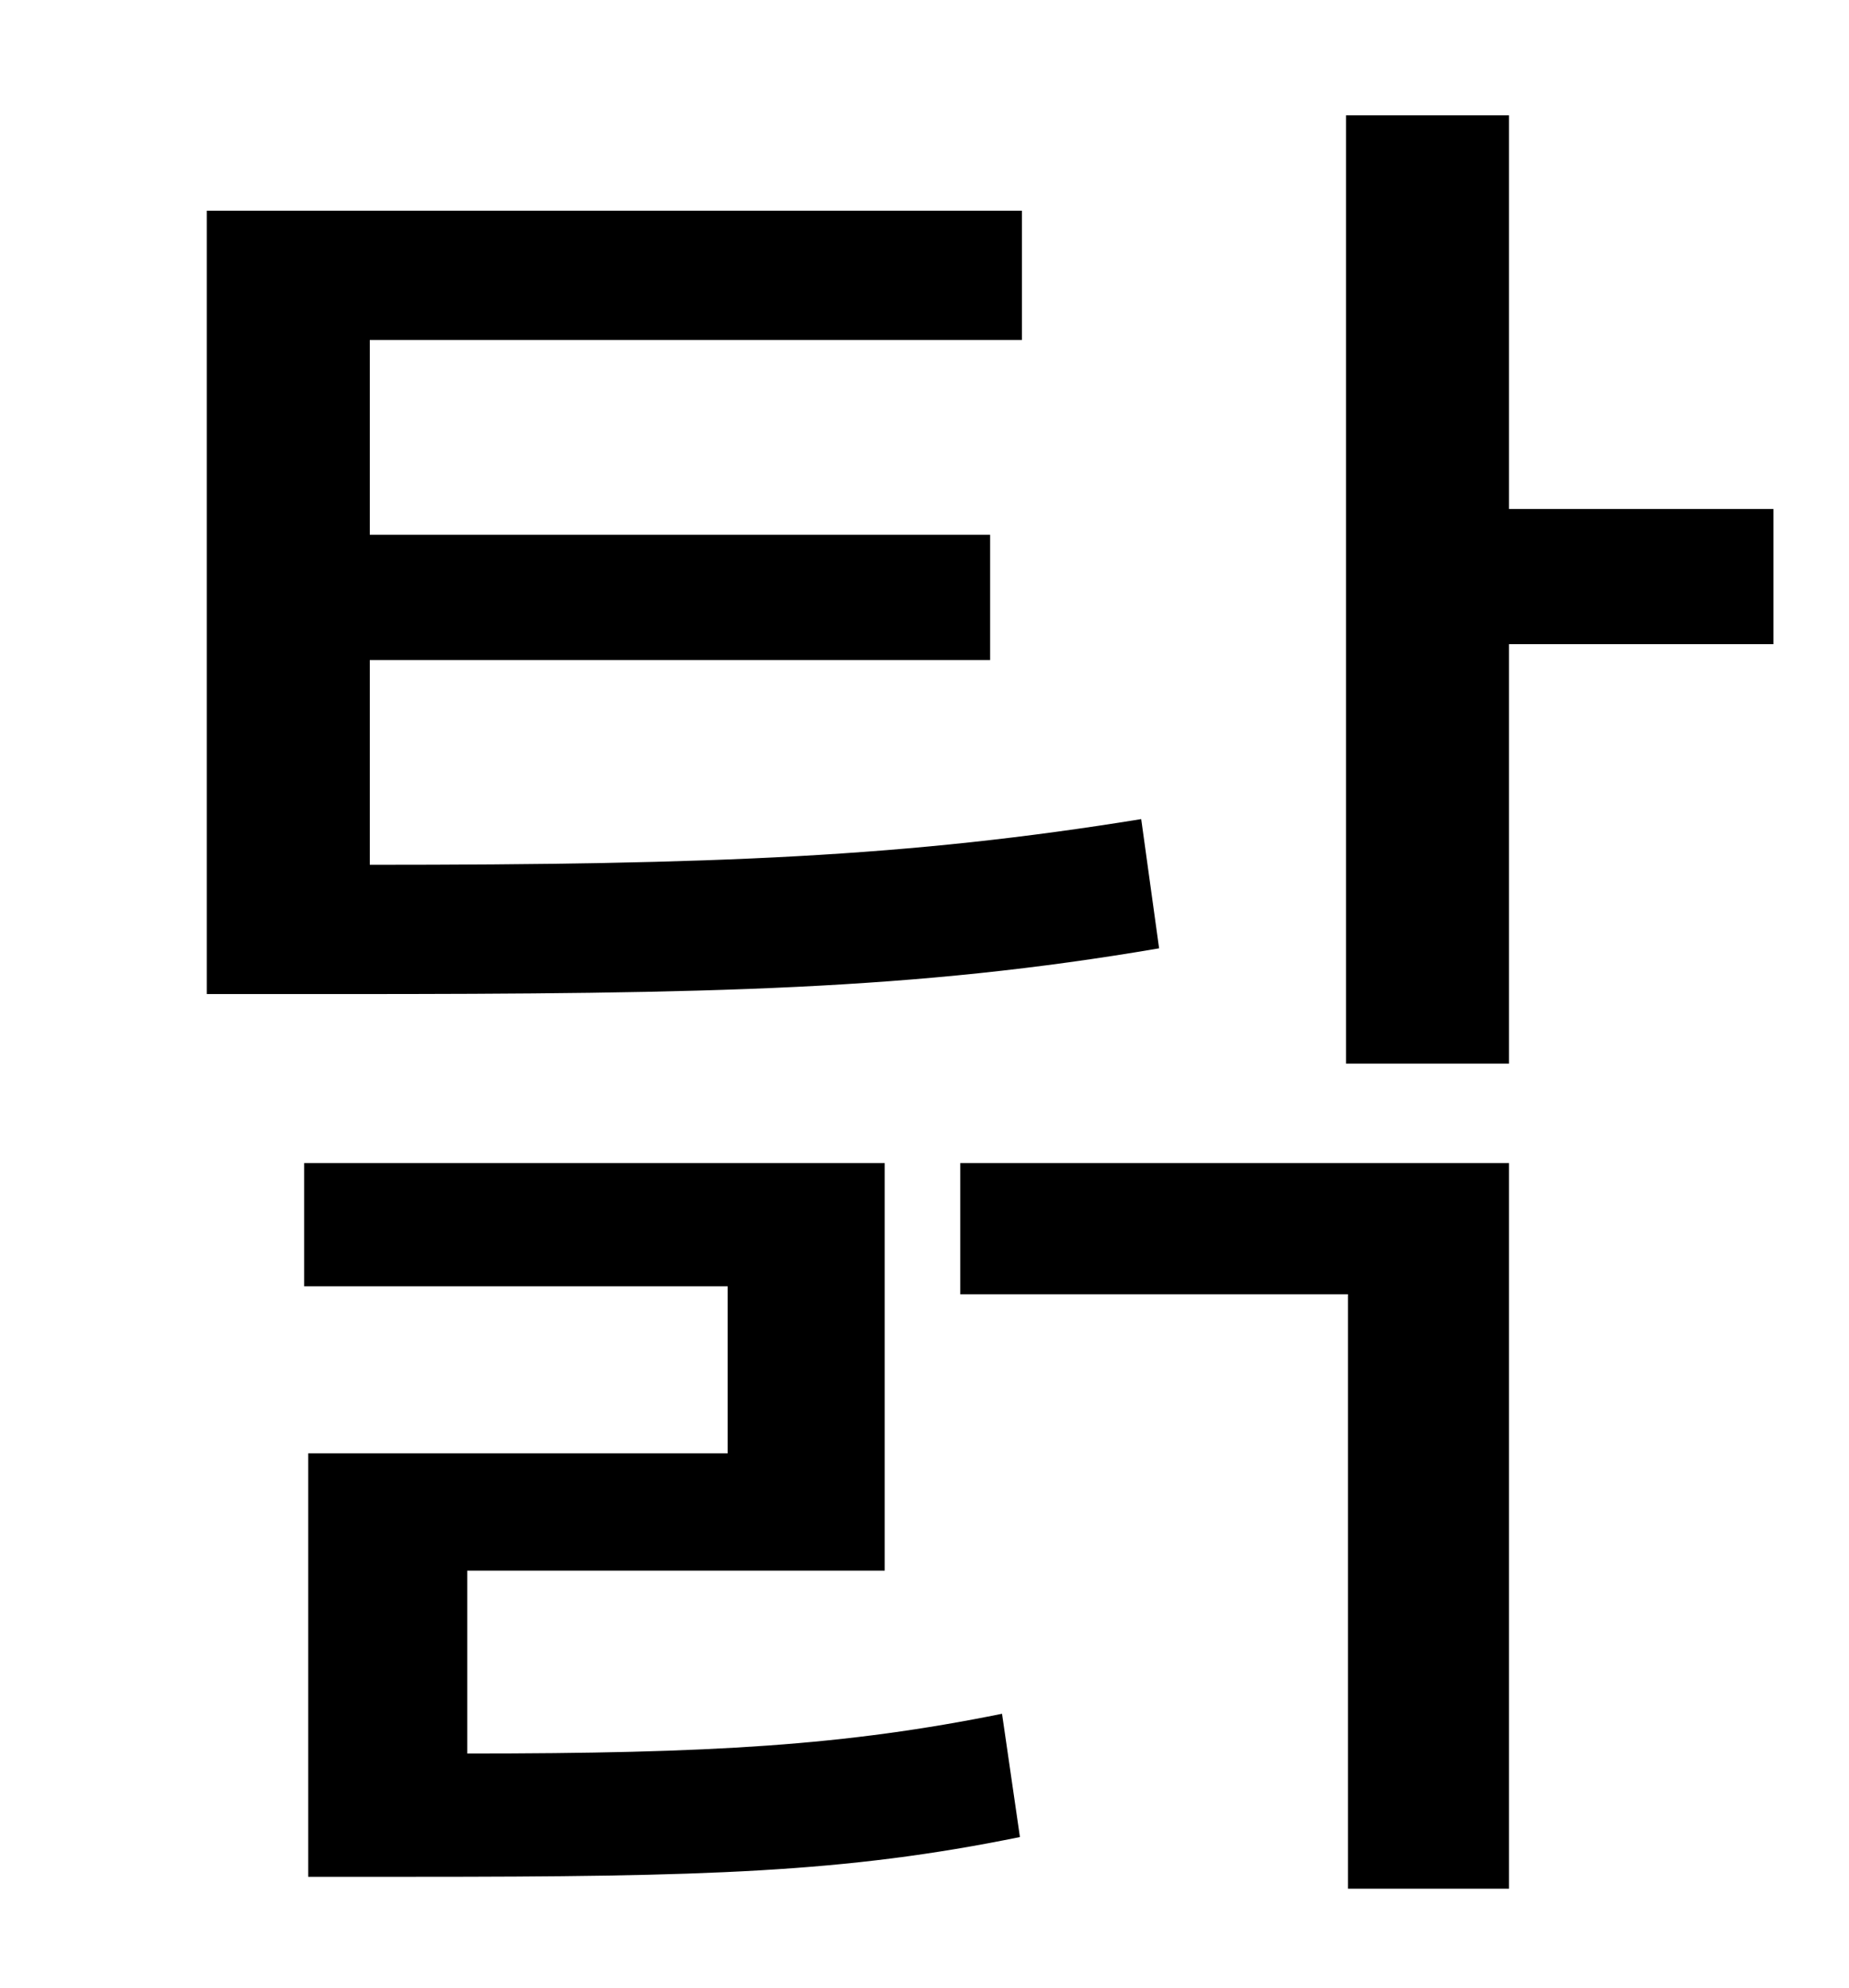 <?xml version="1.0" standalone="no"?>
<!DOCTYPE svg PUBLIC "-//W3C//DTD SVG 1.1//EN" "http://www.w3.org/Graphics/SVG/1.1/DTD/svg11.dtd" >
<svg xmlns="http://www.w3.org/2000/svg" xmlns:xlink="http://www.w3.org/1999/xlink" version="1.1" viewBox="-10 0 930 1000">
   <path fill="currentColor"
d="M564 412l9 65c-123 21 -226 23 -411 23h-68v-394h410v65h-328v98h312v63h-312v103c174 0 271 -4 388 -23zM225 790v92c123 0 190 -4 269 -20l9 62c-88 18 -159 20 -305 20h-53v-213h211v-84h-213v-62h292v205h-210zM473 651v-66h276v365h-81v-299h-195zM882 256v68h-133
v211h-82v-477h82v198h133z" />
</svg>
